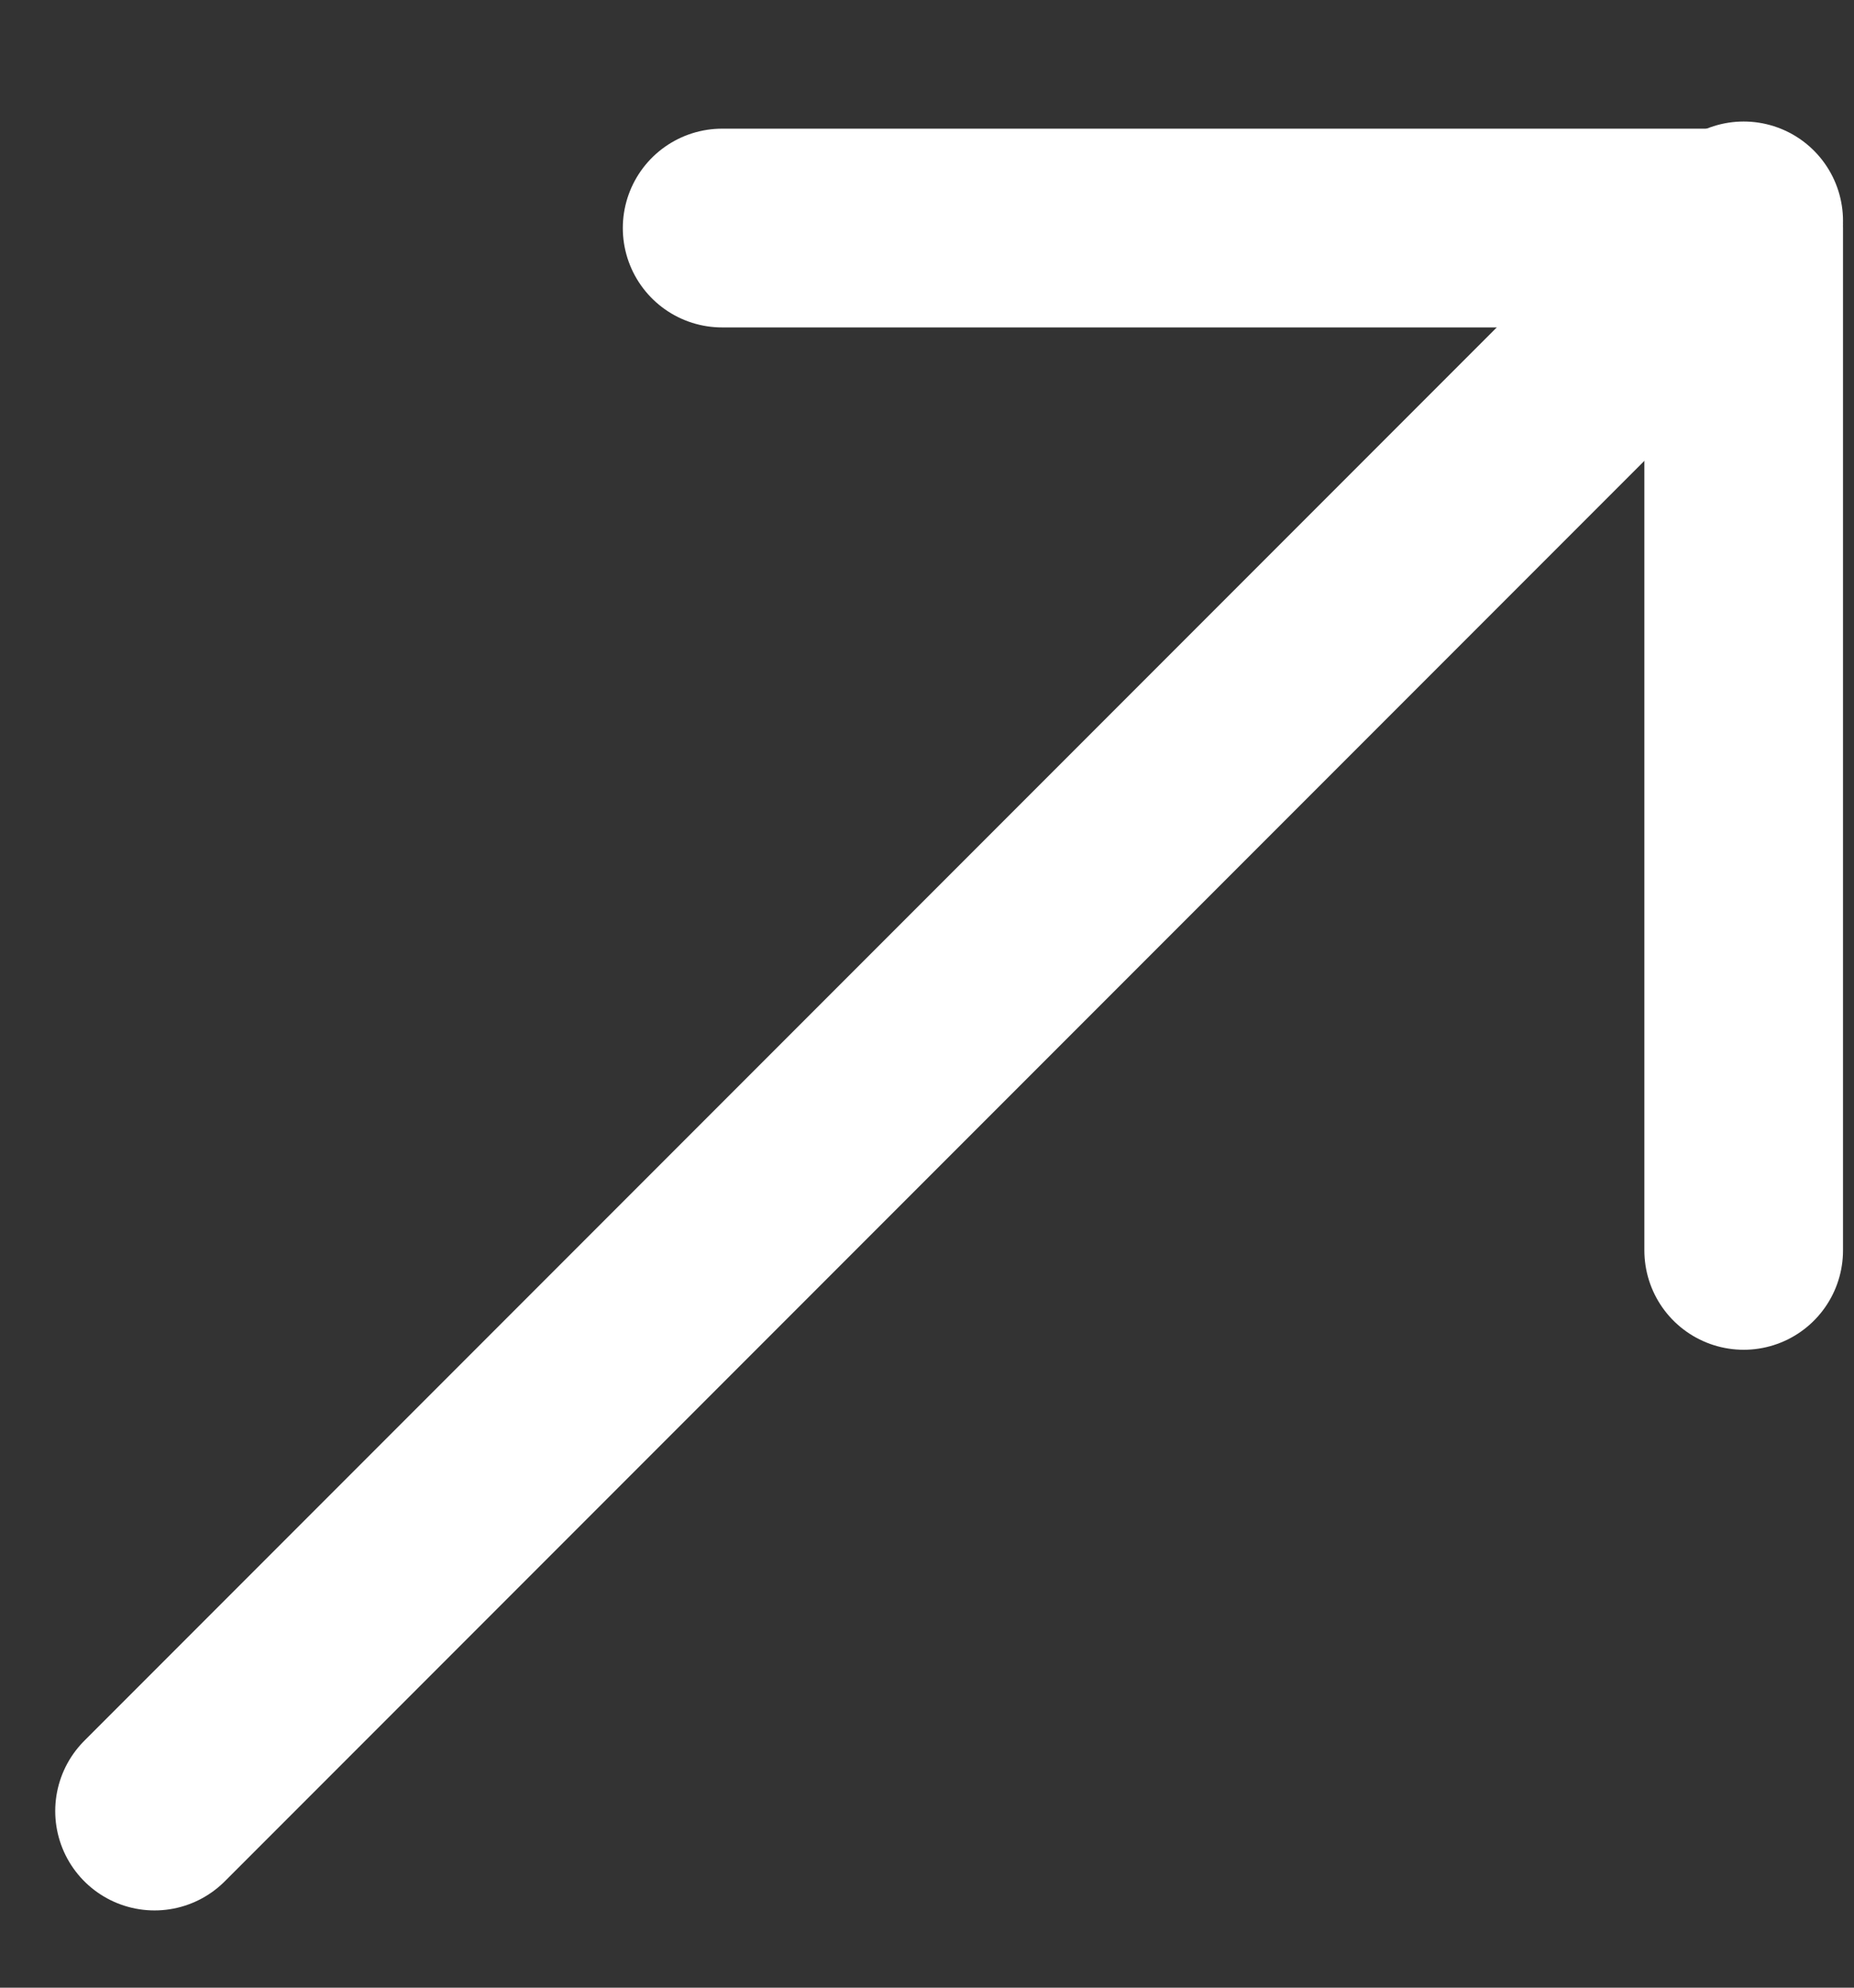 <svg width="14" height="15" viewBox="0 0 14 15" fill="none" xmlns="http://www.w3.org/2000/svg">
<rect x="0" y="0" width="14" height="15" fill="#333333" stroke="none"/>
<g id="Group 39">
<path id="Rectangle 3" d="M5.453 1.721L13.167 1.721L13.167 9.436" stroke="white" stroke-width="1.5" stroke-linecap="round" stroke-linejoin="round"/>
<path id="Vector 1" d="M13.167 1.667L1.167 13.667" stroke="white" stroke-width="1.5" stroke-linecap="round"/>
</g>
</svg>
